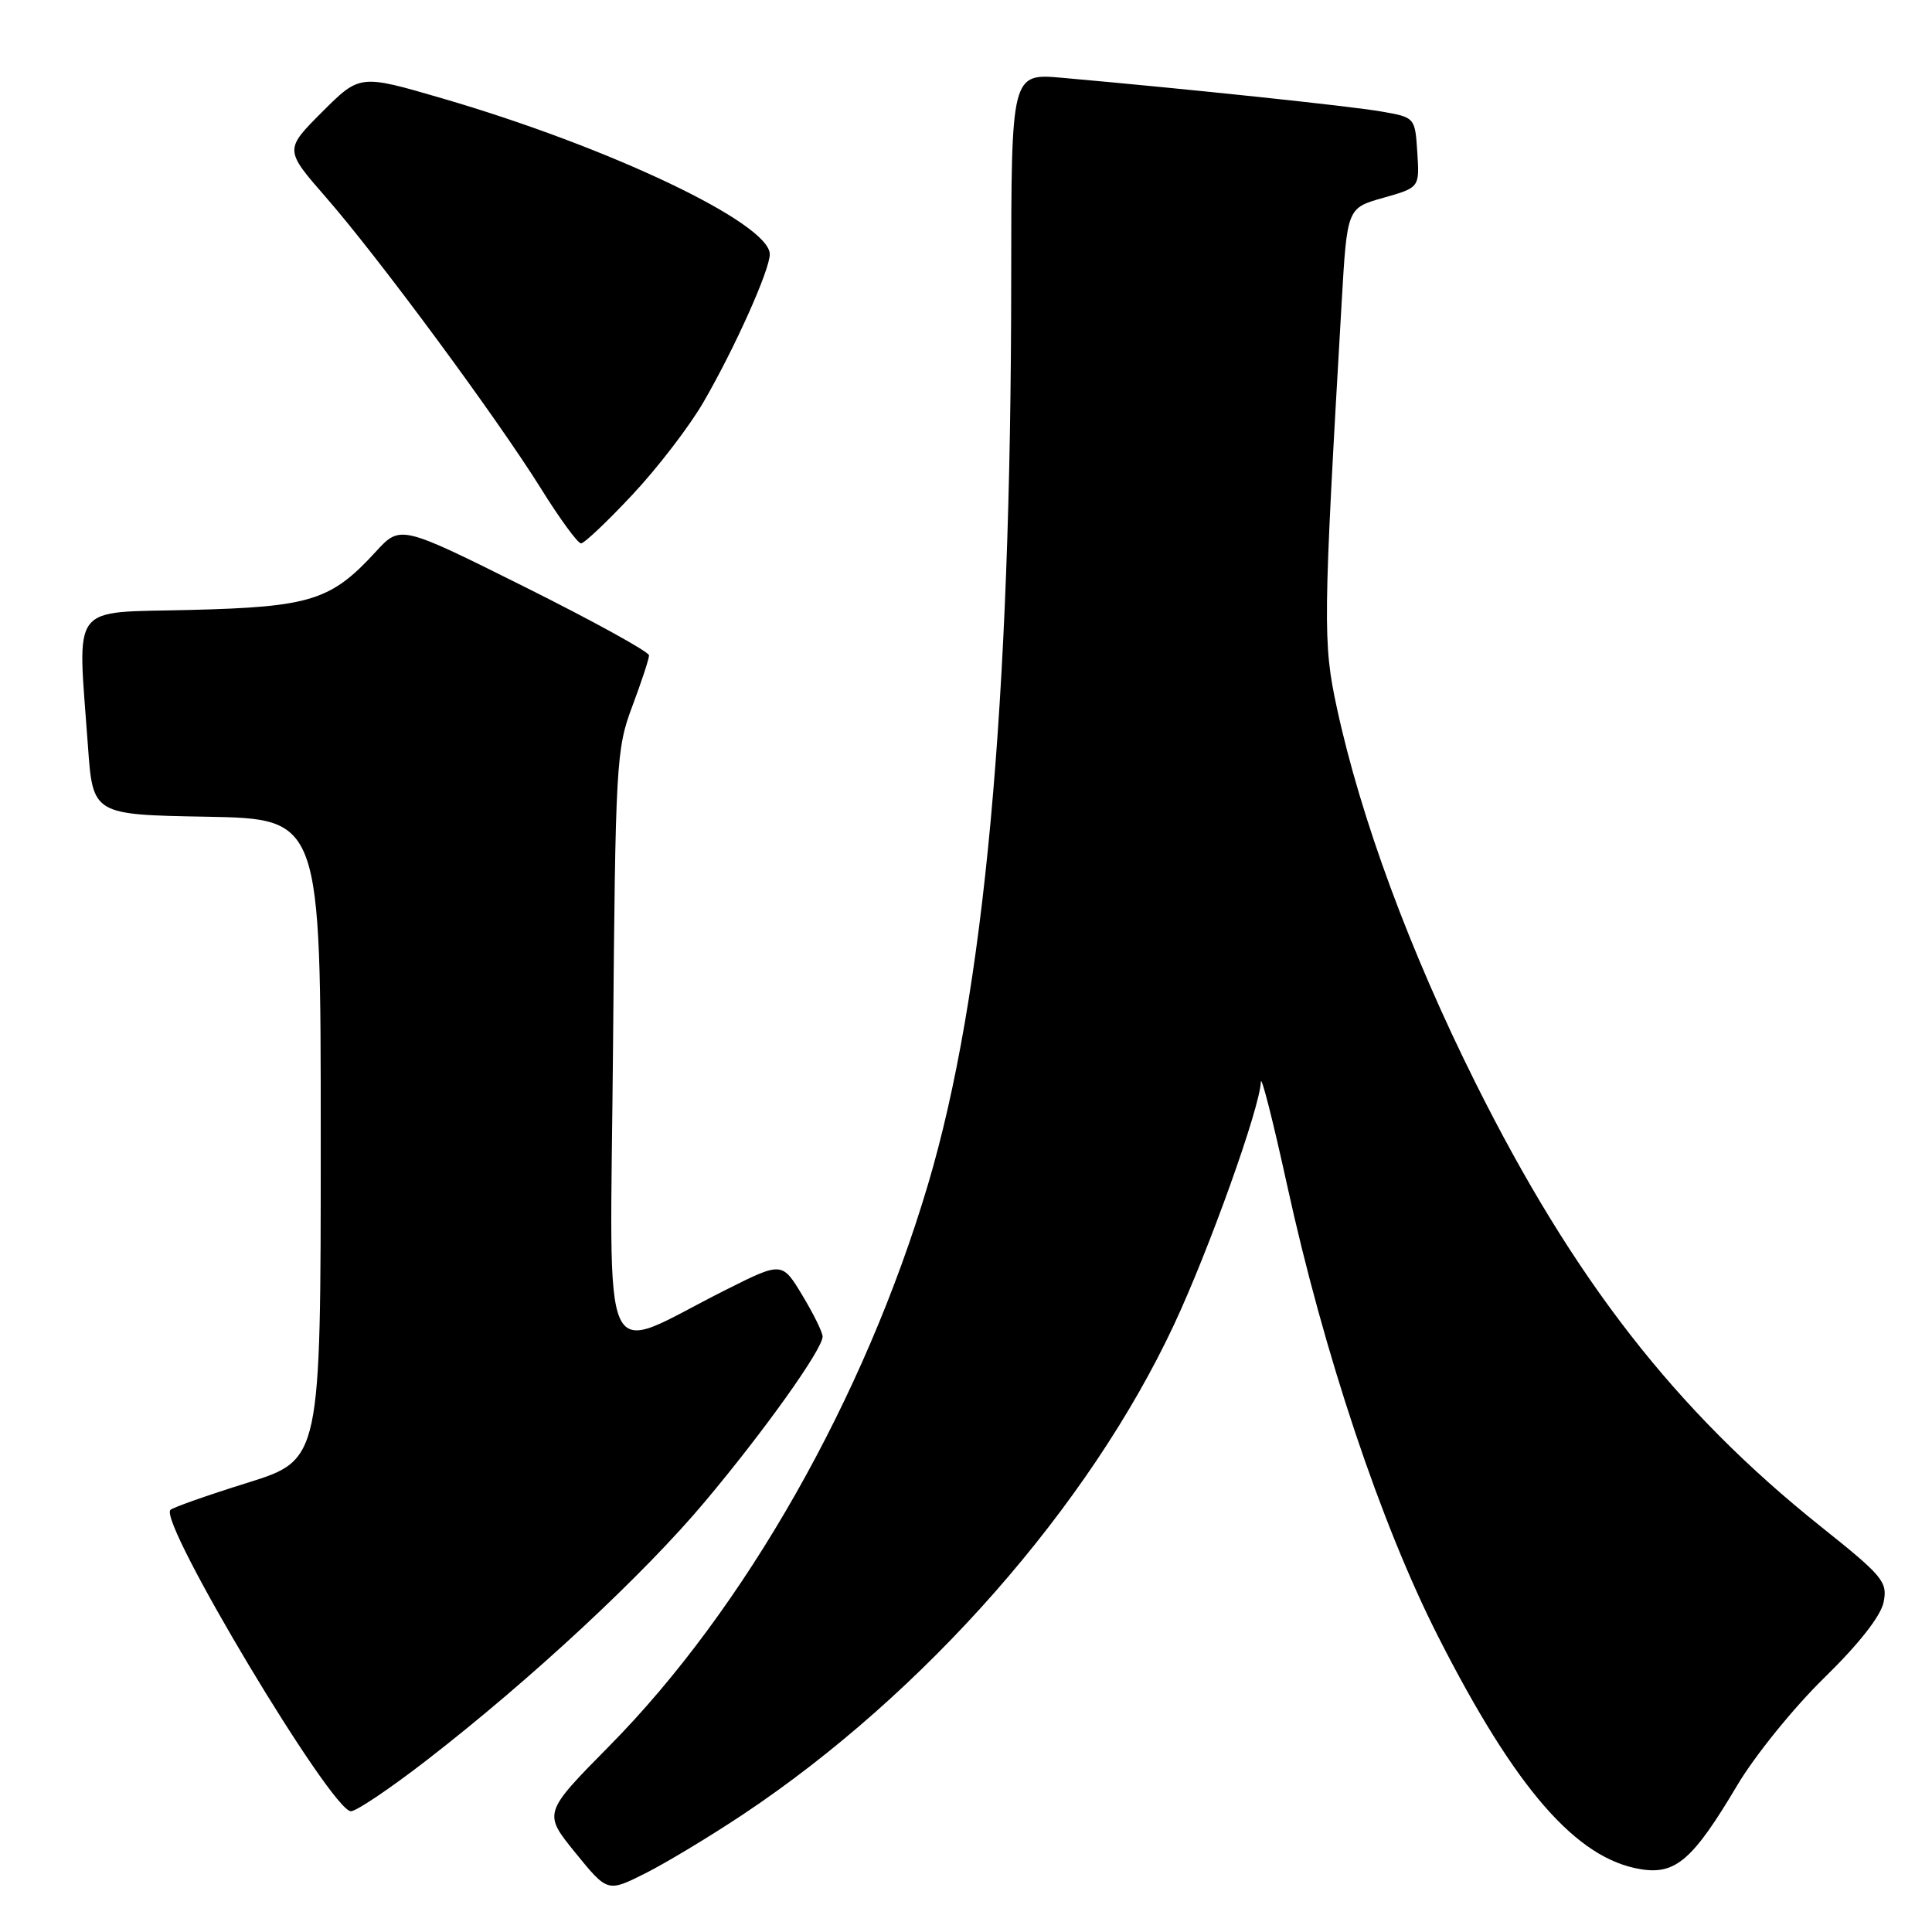 <?xml version="1.0" encoding="UTF-8" standalone="no"?>
<!DOCTYPE svg PUBLIC "-//W3C//DTD SVG 1.1//EN" "http://www.w3.org/Graphics/SVG/1.1/DTD/svg11.dtd" >
<svg xmlns="http://www.w3.org/2000/svg" xmlns:xlink="http://www.w3.org/1999/xlink" version="1.1" viewBox="0 0 256 256">
 <g >
 <path fill="currentColor"
d=" M 98.50 240.39 C 122.50 224.39 144.33 199.57 155.59 175.47 C 160.23 165.54 166.94 146.79 167.07 143.37 C 167.11 142.34 168.67 148.47 170.54 157.00 C 175.45 179.44 182.98 201.94 190.57 216.87 C 200.83 237.05 208.89 246.30 217.41 247.68 C 222.03 248.43 224.32 246.44 230.17 236.60 C 232.48 232.69 237.67 226.28 241.70 222.34 C 246.33 217.82 249.23 214.12 249.59 212.28 C 250.13 209.60 249.51 208.85 241.25 202.26 C 222.02 186.90 208.54 169.58 195.52 143.50 C 186.83 126.10 180.31 108.46 177.14 93.78 C 175.28 85.15 175.31 82.57 177.78 40.03 C 178.50 27.56 178.50 27.56 183.30 26.21 C 188.10 24.85 188.10 24.85 187.80 20.20 C 187.50 15.55 187.50 15.55 183.00 14.77 C 178.91 14.06 157.74 11.82 140.75 10.31 C 134.00 9.71 134.00 9.71 133.99 37.10 C 133.97 93.40 130.44 131.80 122.96 156.96 C 114.57 185.20 98.68 213.20 80.73 231.36 C 71.97 240.24 71.97 240.24 76.23 245.49 C 80.50 250.74 80.50 250.74 85.50 248.23 C 88.25 246.85 94.10 243.32 98.50 240.39 Z  M 56.65 233.15 C 70.42 222.48 85.30 208.65 93.43 198.95 C 101.33 189.54 109.00 178.77 109.00 177.10 C 109.00 176.54 107.79 174.08 106.31 171.63 C 103.62 167.17 103.62 167.17 96.06 170.97 C 79.13 179.47 80.85 183.20 81.23 138.72 C 81.55 101.08 81.65 99.26 83.78 93.59 C 85.00 90.34 86.00 87.31 86.00 86.84 C 86.00 86.37 78.59 82.29 69.53 77.77 C 53.05 69.55 53.05 69.55 49.78 73.12 C 43.86 79.57 41.16 80.42 25.25 80.82 C 9.03 81.24 10.28 79.58 11.65 98.82 C 12.30 107.95 12.30 107.95 27.40 108.22 C 42.50 108.50 42.50 108.50 42.50 150.97 C 42.50 193.43 42.50 193.43 32.81 196.47 C 27.48 198.13 22.88 199.76 22.58 200.07 C 20.99 201.72 43.92 240.00 46.50 240.00 C 47.22 240.00 51.79 236.92 56.65 233.15 Z  M 83.81 65.54 C 87.14 61.99 91.37 56.47 93.21 53.29 C 97.35 46.15 102.00 35.78 102.00 33.69 C 102.00 29.59 80.78 19.49 58.52 13.01 C 47.68 9.85 47.68 9.85 42.68 14.84 C 37.69 19.84 37.69 19.84 43.21 26.17 C 50.24 34.23 65.81 55.33 71.69 64.75 C 74.17 68.74 76.56 72.00 76.99 72.00 C 77.42 72.00 80.49 69.09 83.81 65.54 Z "/>
</g>
</svg>